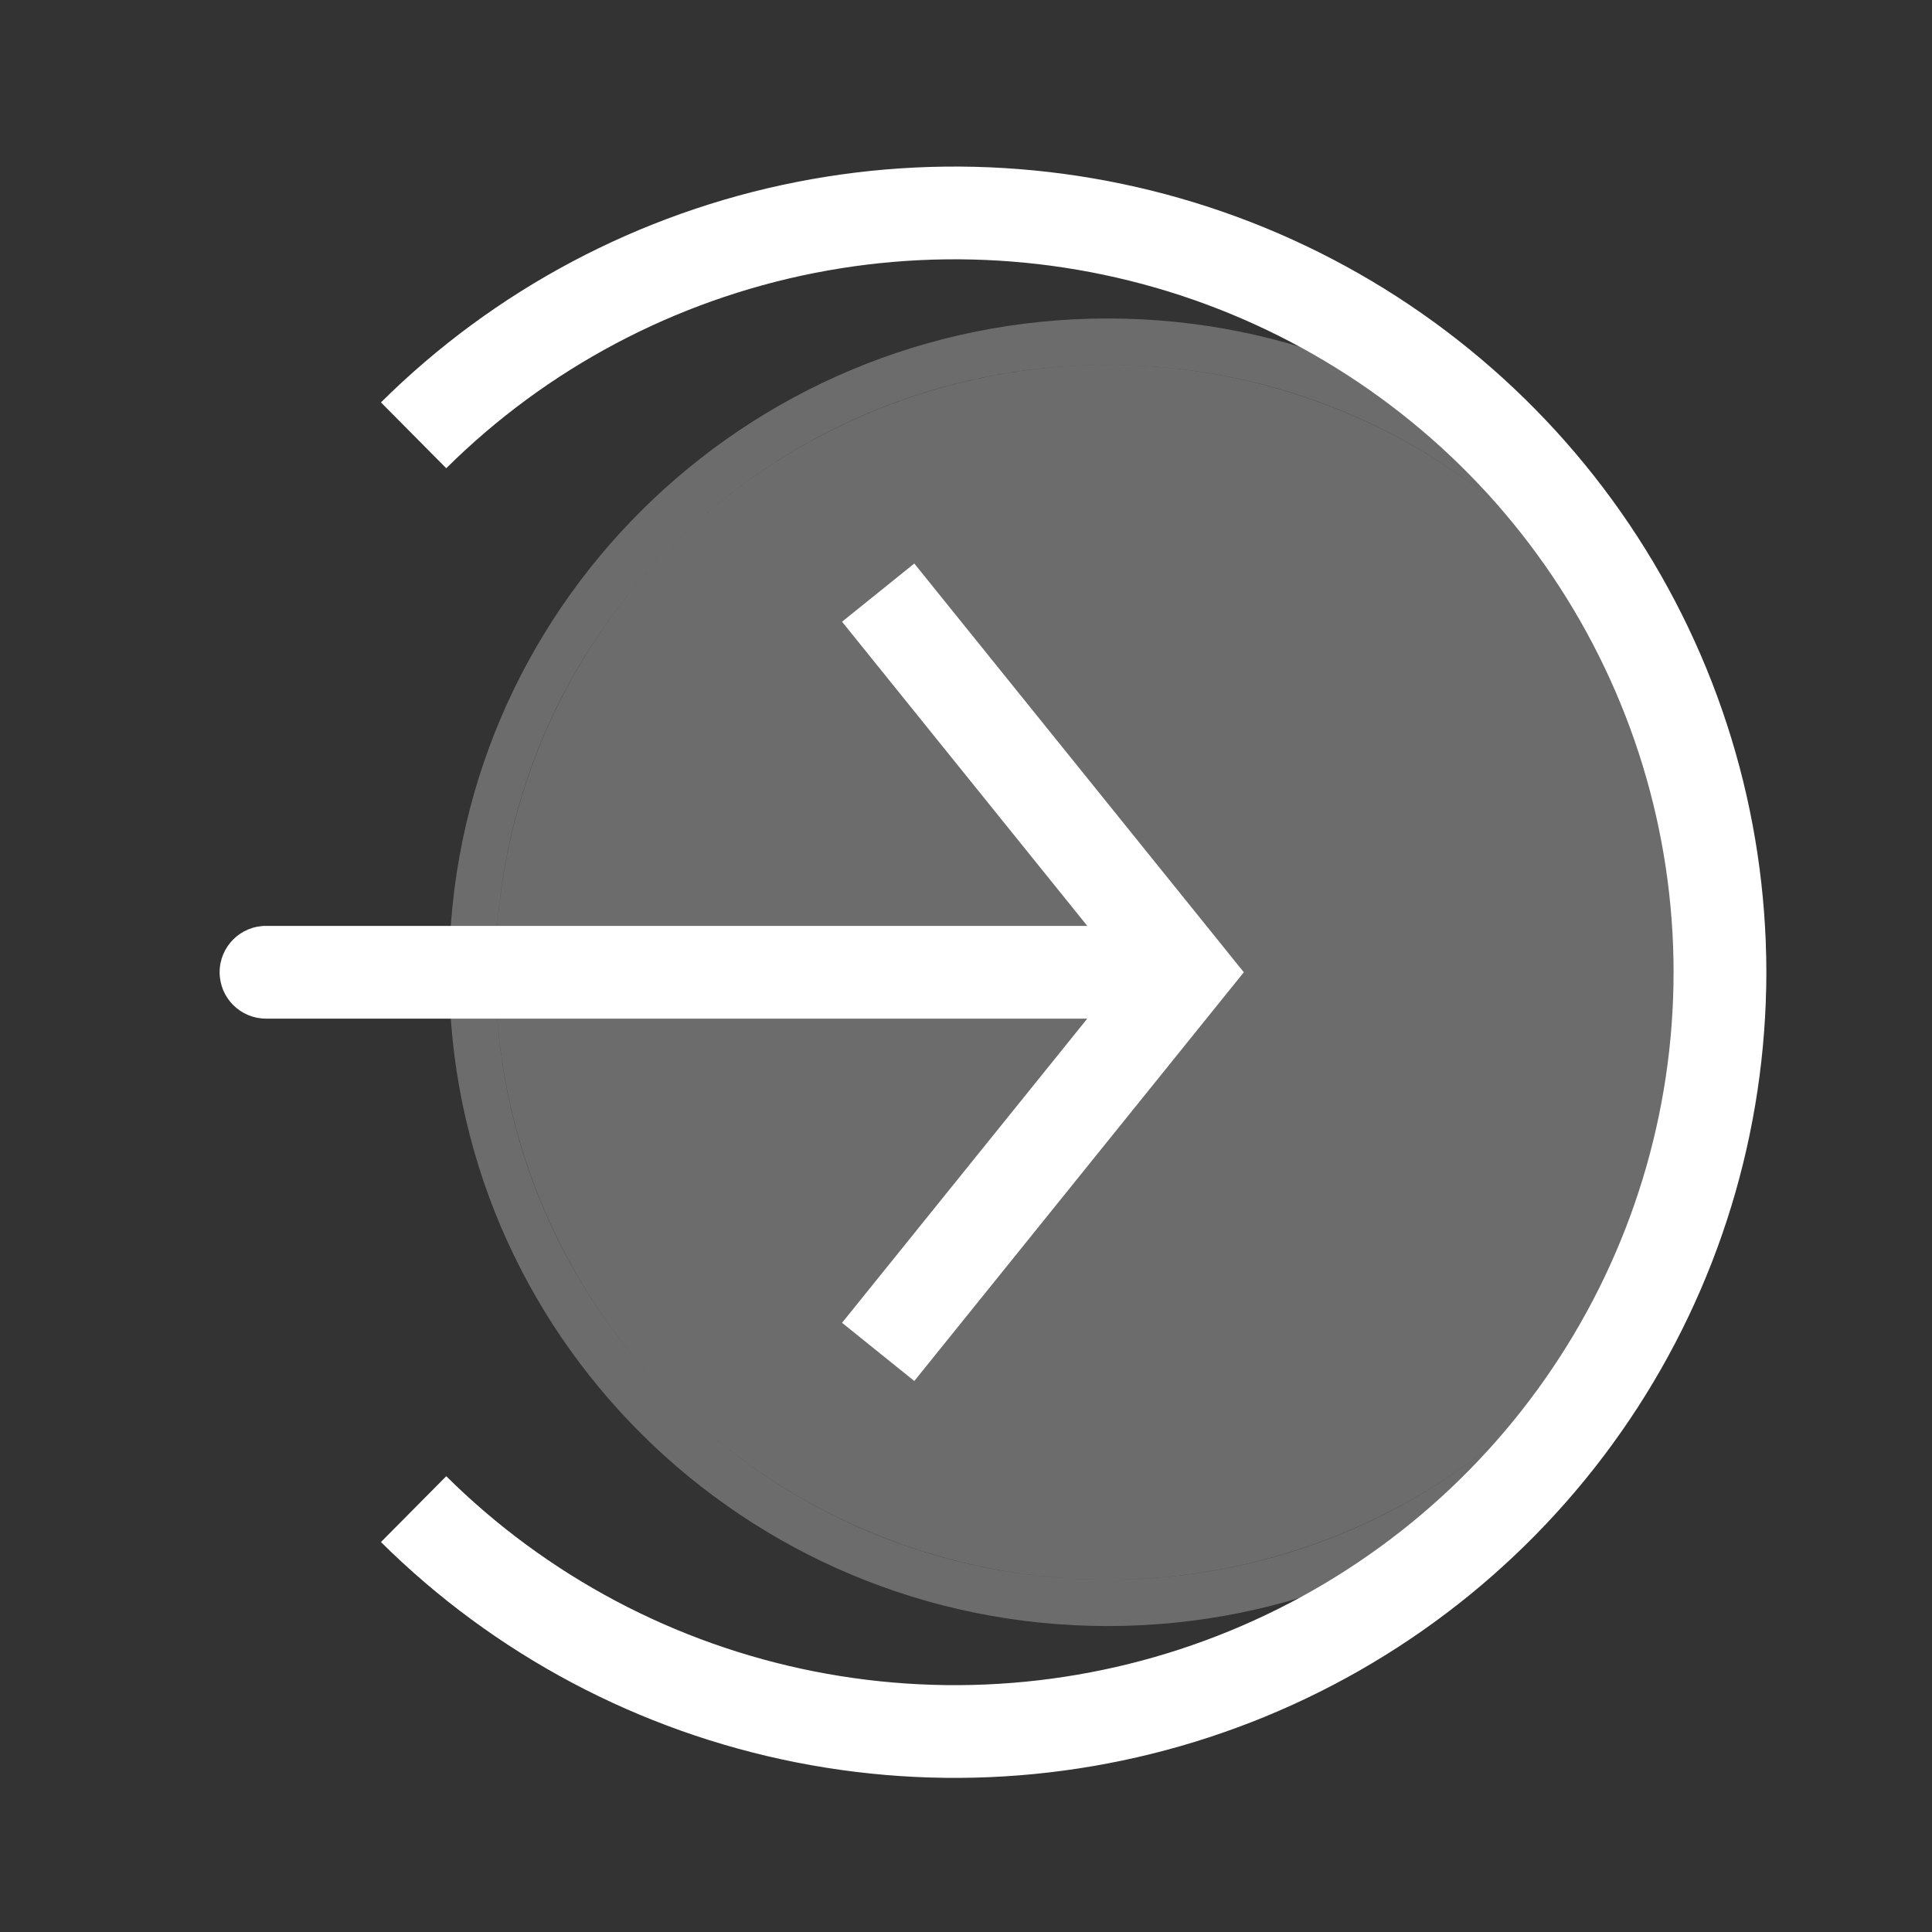 <svg width="25" height="25" viewBox="0 0 25 25" fill="none" xmlns="http://www.w3.org/2000/svg">
<rect x="0" y="0" width="25" height="25" fill="#333333" stroke="none"/>
<g id="Sign_in_circle_duotone_line">
<g id="Ellipse 48">
<ellipse cx="7.86" cy="7.922" rx="7.86" ry="7.922" transform="matrix(4.40524e-08 -1 -1 -4.3373e-08 22.256 20.441)" fill="#F2F2F2" fill-opacity="0.3"/>
<path d="M6.112 12.581C6.112 8.072 9.796 4.421 14.334 4.421C18.872 4.421 22.556 8.072 22.556 12.581C22.556 17.09 18.872 20.741 14.334 20.741C9.796 20.741 6.112 17.09 6.112 12.581Z" stroke="#F2F2F2" stroke-opacity="0.3" stroke-width="0.6"/>
</g>
<path id="Ellipse 47" d="M5.352 19.528C6.737 20.902 8.501 21.838 10.422 22.217C12.343 22.596 14.334 22.402 16.143 21.658C17.952 20.915 19.499 19.655 20.587 18.039C21.675 16.424 22.256 14.524 22.256 12.581C22.256 10.637 21.675 8.738 20.587 7.122C19.499 5.506 17.952 4.247 16.143 3.503C14.334 2.76 12.343 2.565 10.422 2.944C8.501 3.323 6.737 4.259 5.352 5.633" stroke="white" stroke-width="1.2"/>
<path id="Vector 9" d="M15.324 12.581L15.791 12.204L16.095 12.581L15.791 12.958L15.324 12.581ZM3.442 13.181C3.11 13.181 2.842 12.912 2.842 12.581C2.842 12.25 3.11 11.981 3.442 11.981V13.181ZM11.831 7.292L15.791 12.204L14.857 12.958L10.896 8.045L11.831 7.292ZM15.791 12.958L11.831 17.87L10.896 17.117L14.857 12.204L15.791 12.958ZM15.324 13.181H3.442V11.981H15.324V13.181Z" fill="white"/>
</g>
</svg>
